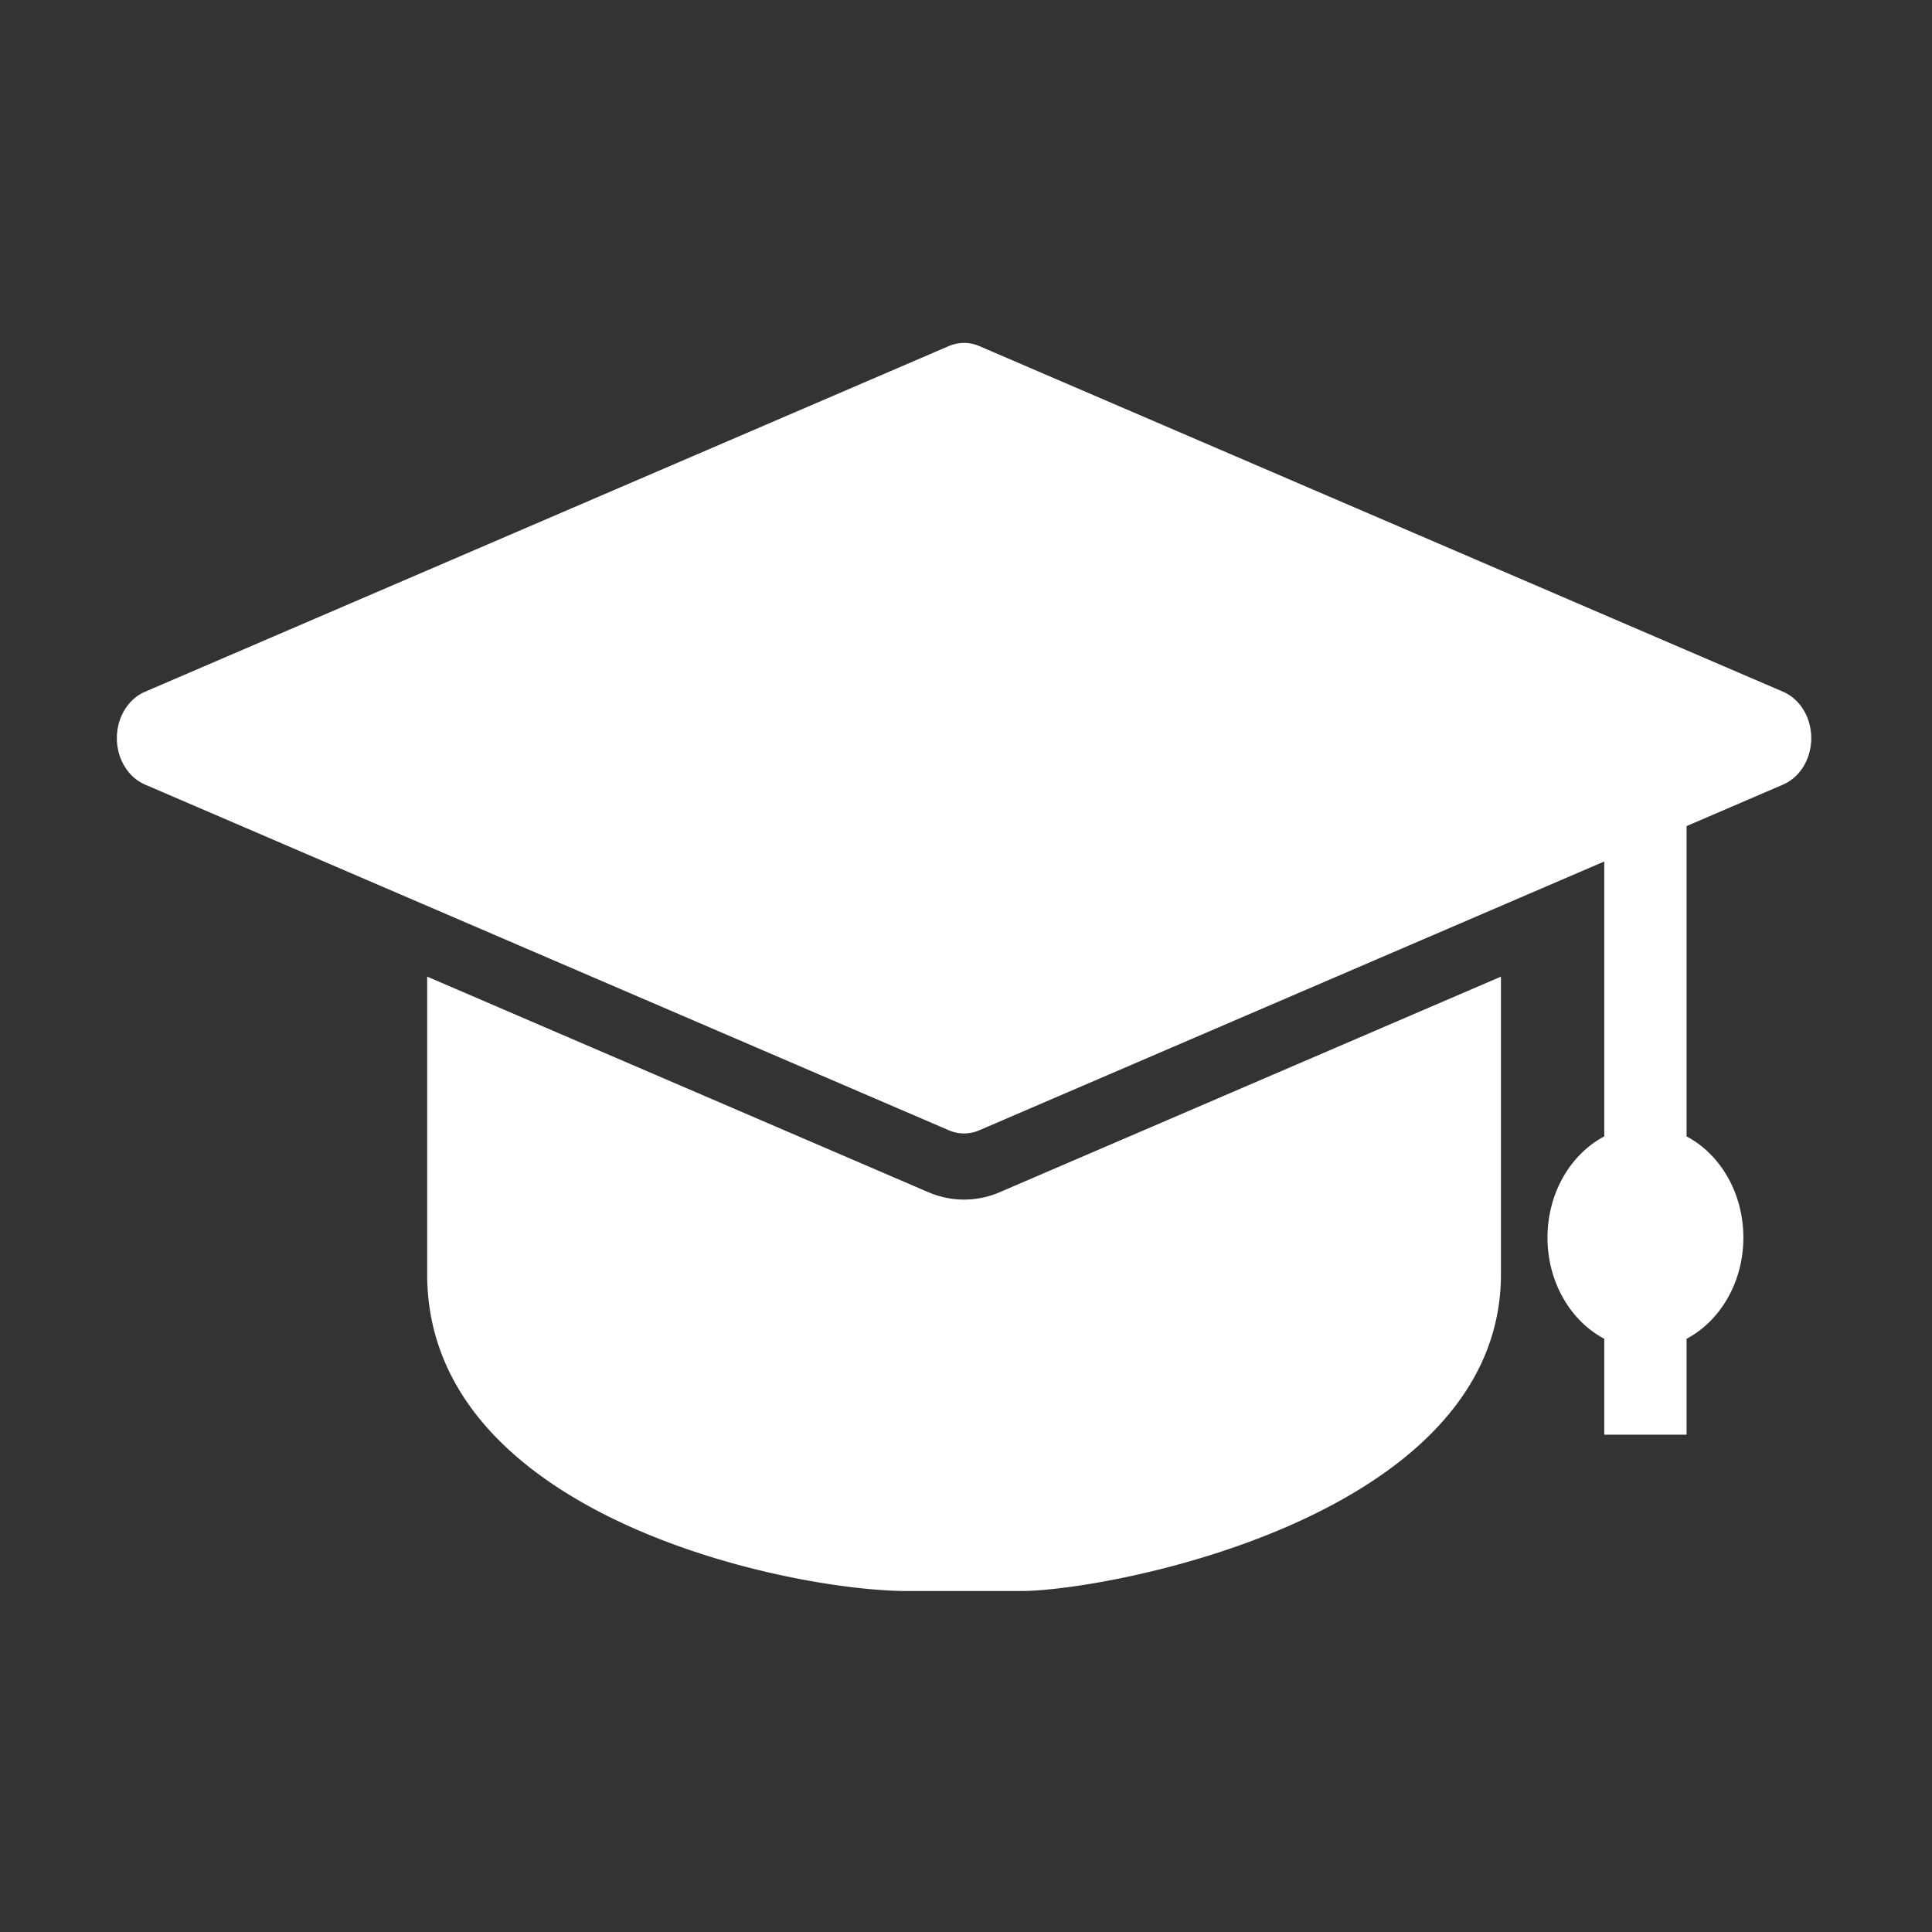<?xml version="1.0" standalone="no"?><!DOCTYPE svg PUBLIC "-//W3C//DTD SVG 1.1//EN" "http://www.w3.org/Graphics/SVG/1.1/DTD/svg11.dtd"><svg t="1648284608383" class="icon" viewBox="0 0 1024 1024" version="1.1" xmlns="http://www.w3.org/2000/svg" p-id="3425" xmlns:xlink="http://www.w3.org/1999/xlink" width="48" height="48"><rect x="0" y="0" width="1024" height="1024" fill="#333333" stroke="none"/><defs><style type="text/css">@font-face { font-family: feedback-iconfont; src: url("//at.alicdn.com/t/font_1031158_u69w8yhxdu.woff2?t=1630033759944") format("woff2"), url("//at.alicdn.com/t/font_1031158_u69w8yhxdu.woff?t=1630033759944") format("woff"), url("//at.alicdn.com/t/font_1031158_u69w8yhxdu.ttf?t=1630033759944") format("truetype"); }
</style></defs><path d="M945.085 366.643l-425.974-183.194a20.531 20.531 0 0 0-8.125-1.69c-2.765 0-5.524 0.563-8.146 1.69L76.872 366.643c-8.98 3.845-14.93 13.655-14.93 24.591 0 10.957 5.949 20.741 14.93 24.607L502.835 599.04a20.291 20.291 0 0 0 16.271 0l331.187-142.433v145.715c-17.751 9.4-30.085 29.85-30.085 53.627 0 23.782 12.334 44.227 30.085 53.627v50.831h43.622v-50.821c17.761-9.4 30.106-29.85 30.106-53.637s-12.344-44.237-30.106-53.637V437.847l51.164-22.006c8.975-3.866 14.925-13.655 14.925-24.607 0-10.936-5.949-20.746-14.925-24.591z m-434.099 269.164a47.969 47.969 0 0 1-19.031-3.958L226.406 517.632v157.701c0 129.162 193.659 167.936 254.208 167.936h60.692c45.358 0 254.228-38.774 254.228-167.936v-157.696l-265.559 114.212a47.764 47.764 0 0 1-18.995 3.958z" fill="#ffffff" p-id="3426"></path></svg>
